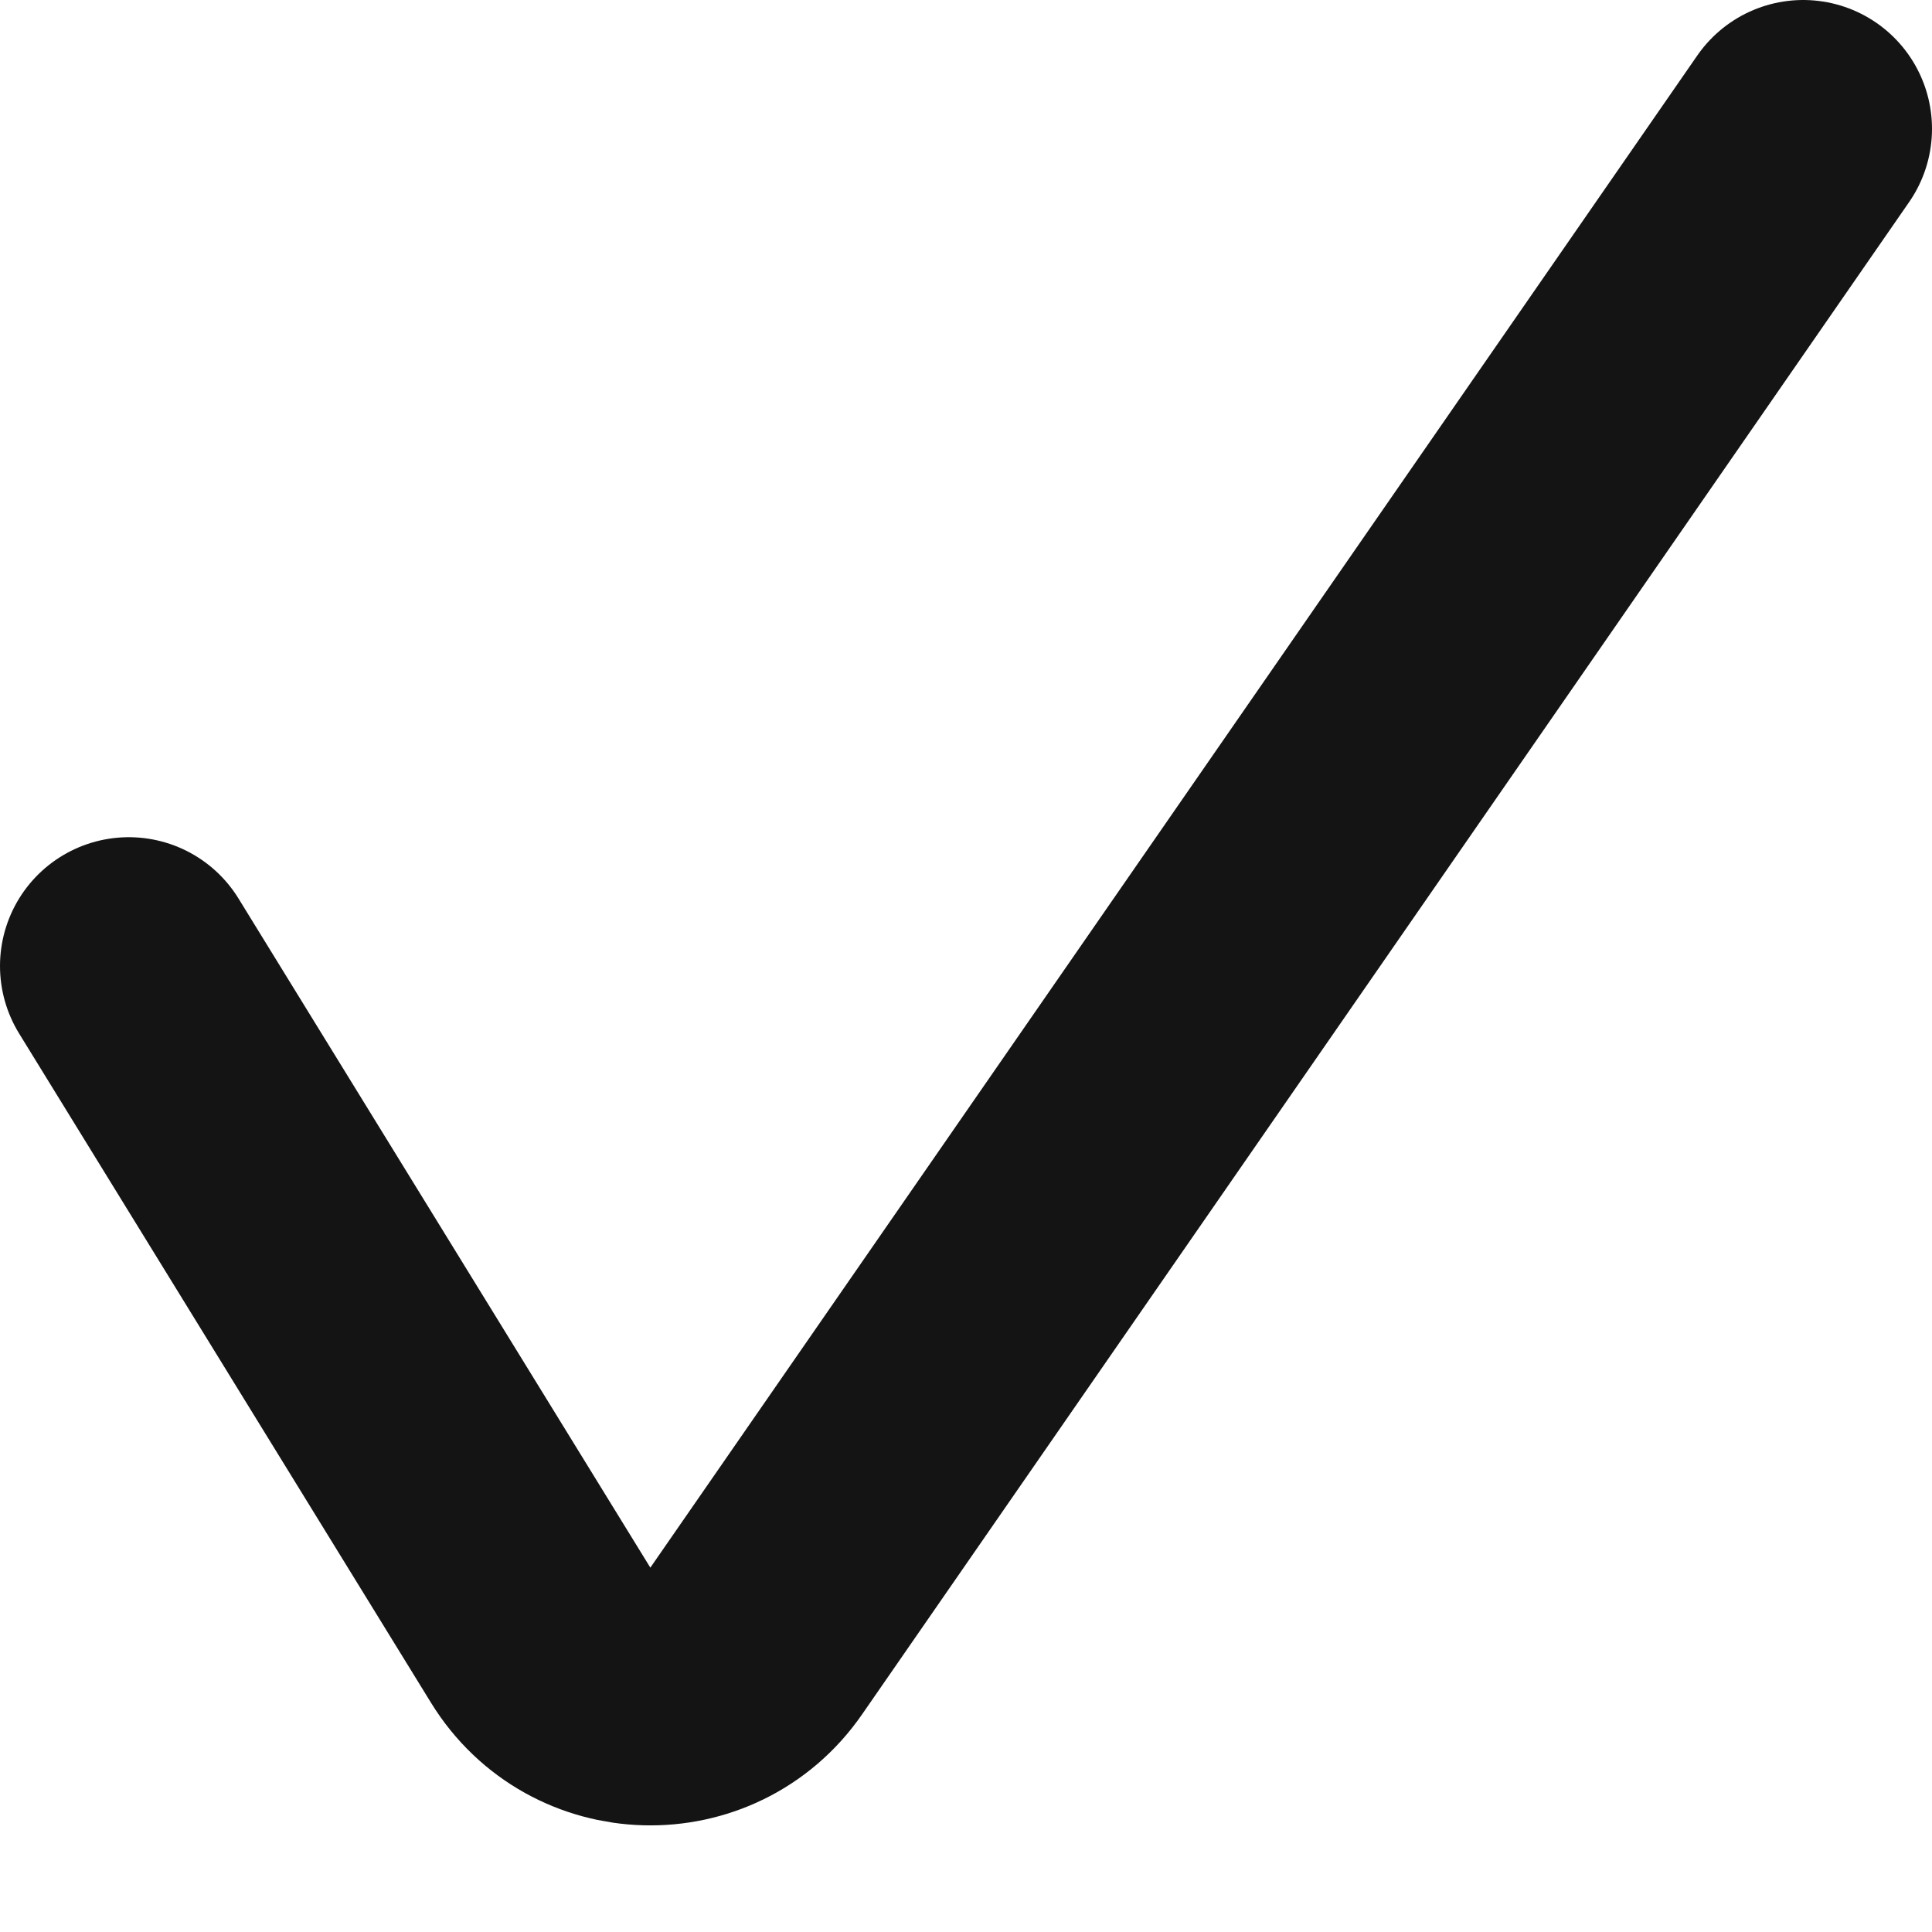 <svg width="15" height="15" viewBox="0 0 15 15" fill="none" xmlns="http://www.w3.org/2000/svg">
<path d="M1 7.5L4.198 12.696C4.576 13.311 5.461 13.335 5.871 12.741L14 1" stroke="#141414" stroke-width="2" stroke-linecap="round" stroke-linejoin="round"/>
</svg>
